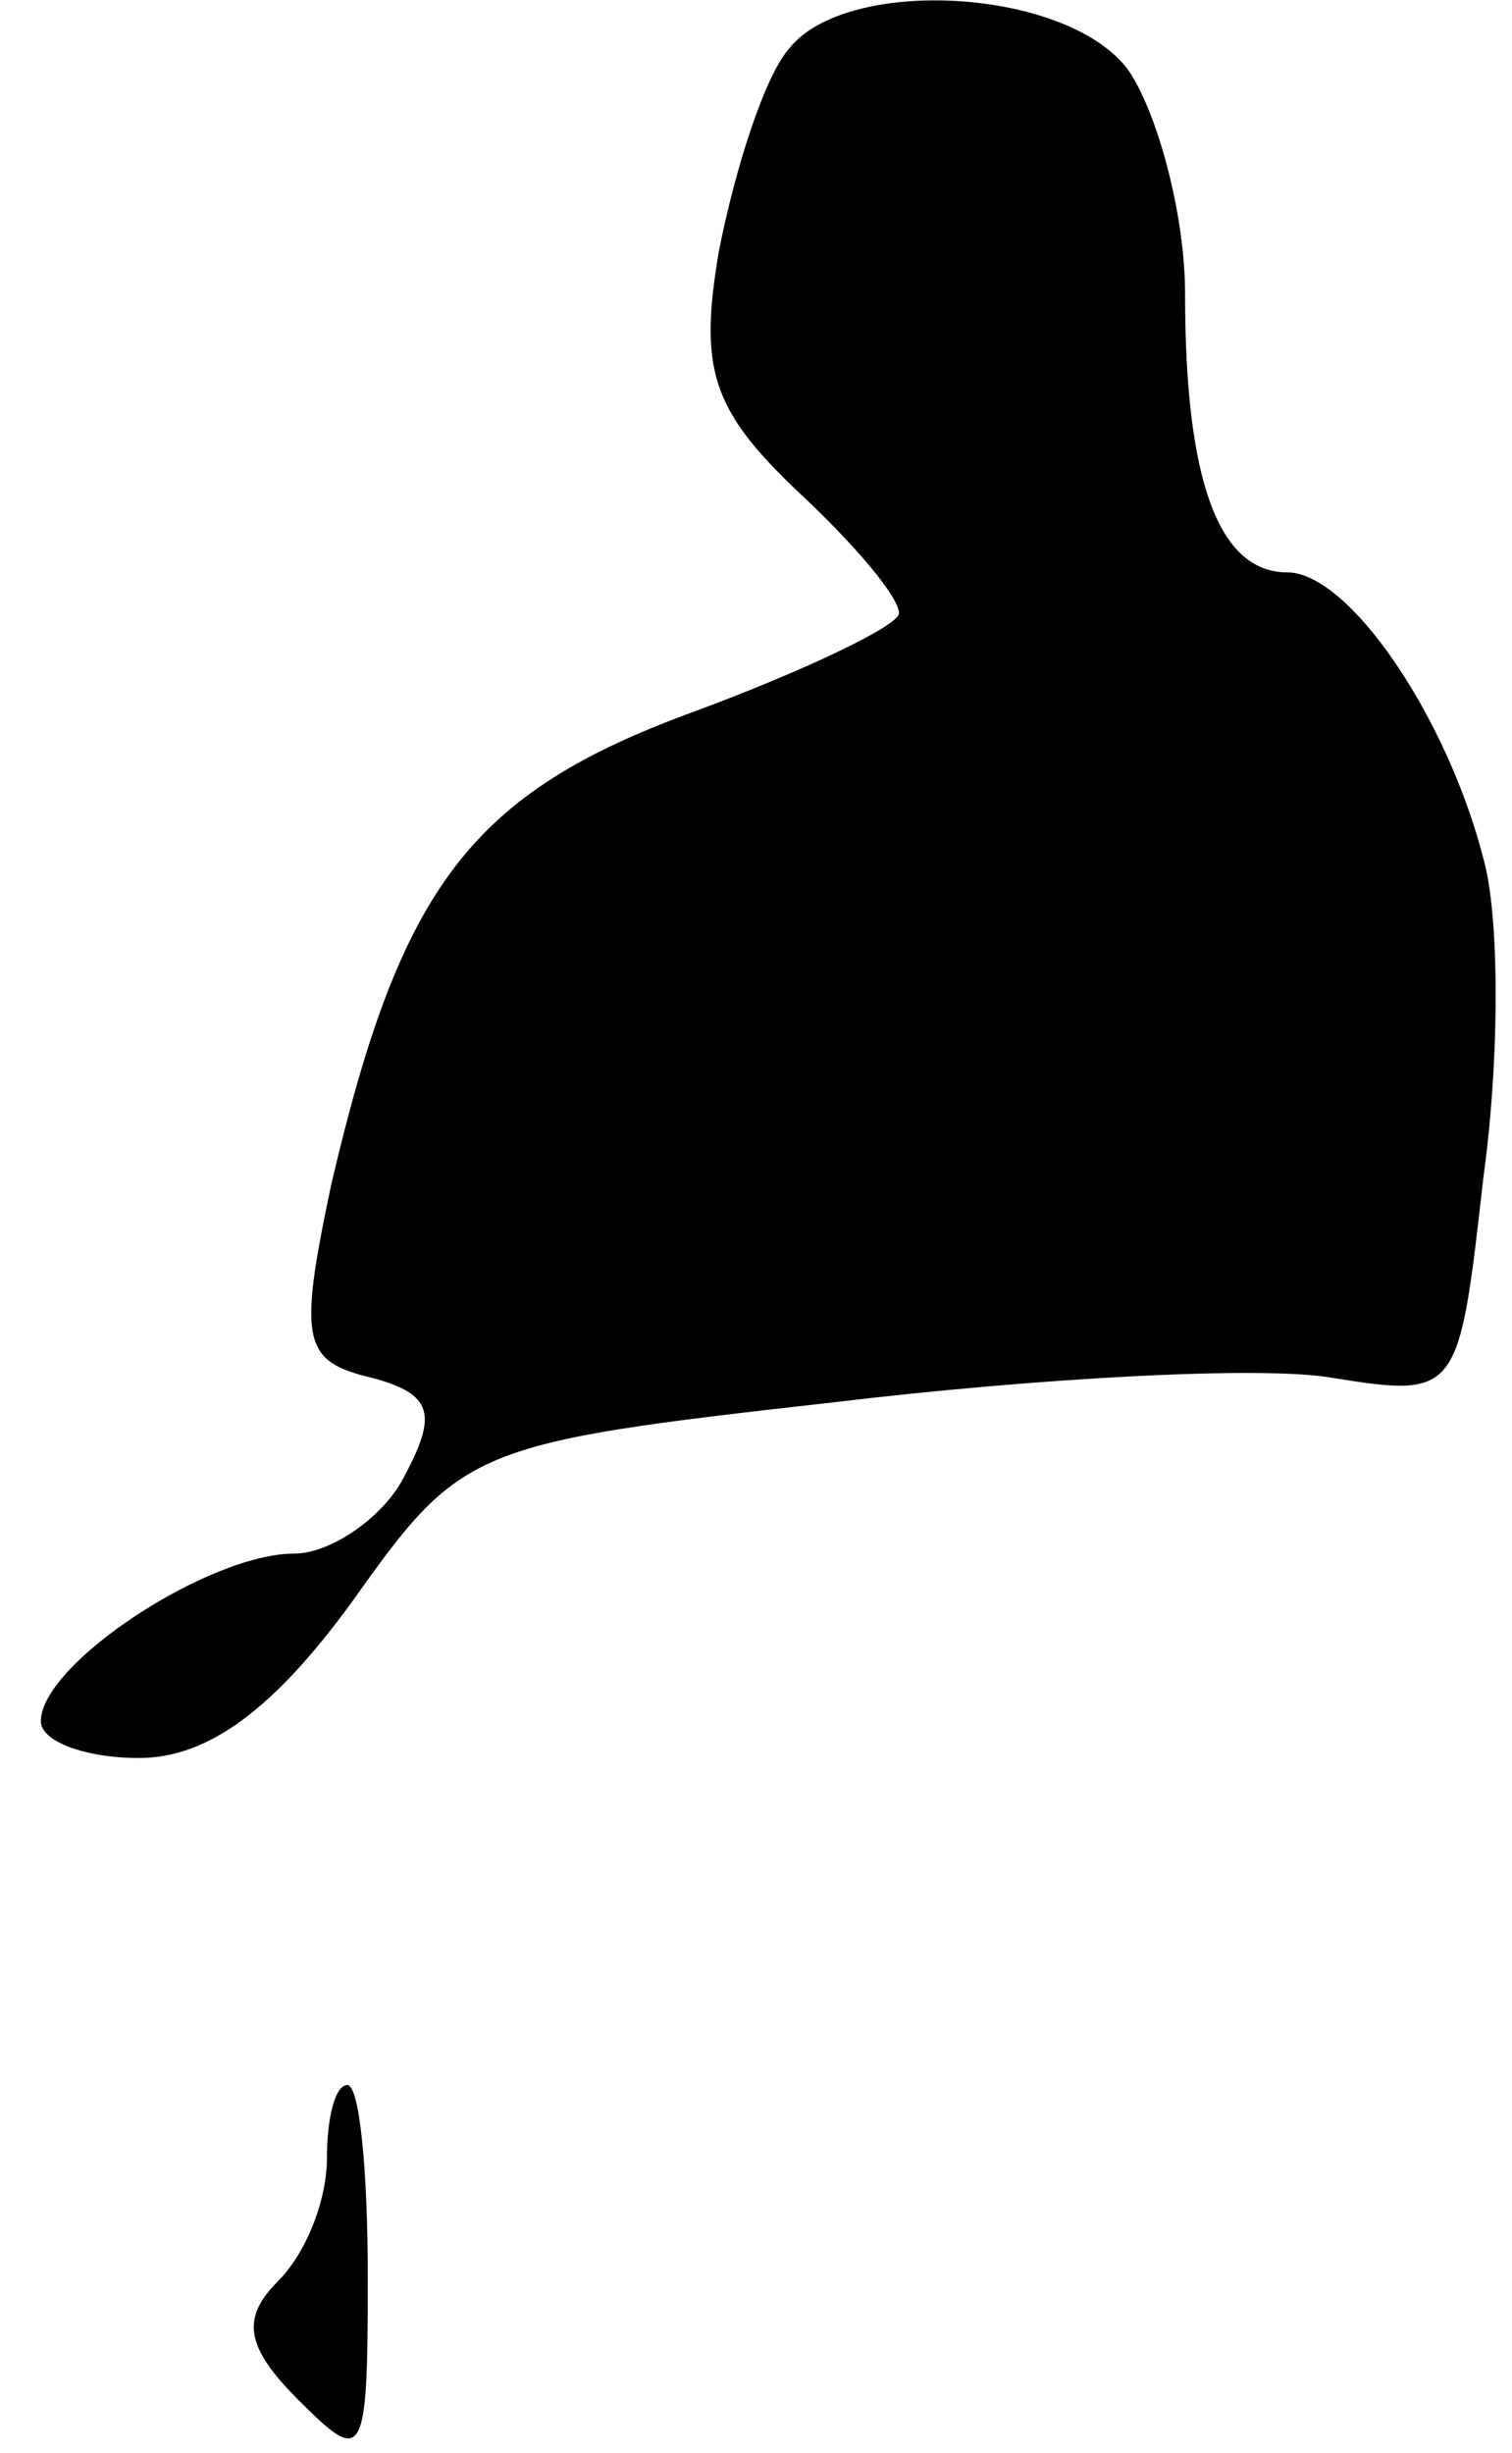 <?xml version="1.0" standalone="no"?>
<!DOCTYPE svg PUBLIC "-//W3C//DTD SVG 20010904//EN"
 "http://www.w3.org/TR/2001/REC-SVG-20010904/DTD/svg10.dtd">
<svg version="1.0" xmlns="http://www.w3.org/2000/svg"
 width="37pt" height="60pt" viewBox="0 0 37 60"
 preserveAspectRatio="xMidYMid meet">
<g transform="translate(0,60) scale(0.1,-0.1)"
fill="#000000" stroke="none">
<path fill="#000000" stroke="none" d="M193 588 c-6 -7 -13 -29 -17 -49 -5
-29 -2 -39 19 -59 14 -13 25 -26 25 -30 0 -3 -23 -14 -50 -24 -55 -20 -72 -43
-89 -116 -8 -38 -7 -43 10 -47 15 -4 16 -9 8 -24 -5 -10 -18 -19 -27 -19 -21
0 -62 -27 -62 -41 0 -5 11 -9 24 -9 17 0 33 12 52 38 27 38 29 39 118 49 50 6
105 9 122 6 31 -5 31 -4 37 49 4 29 4 64 0 78 -9 35 -33 70 -48 70 -17 0 -25
23 -25 68 0 20 -7 45 -14 55 -15 20 -69 23 -83 5z"/>
<path fill="#000000" stroke="none" d="M80 72 c0 -10 -5 -23 -12 -30 -9 -9 -8
-16 5 -29 16 -16 17 -15 17 30 0 26 -2 47 -5 47 -3 0 -5 -8 -5 -18z"/>
</g>
</svg>
